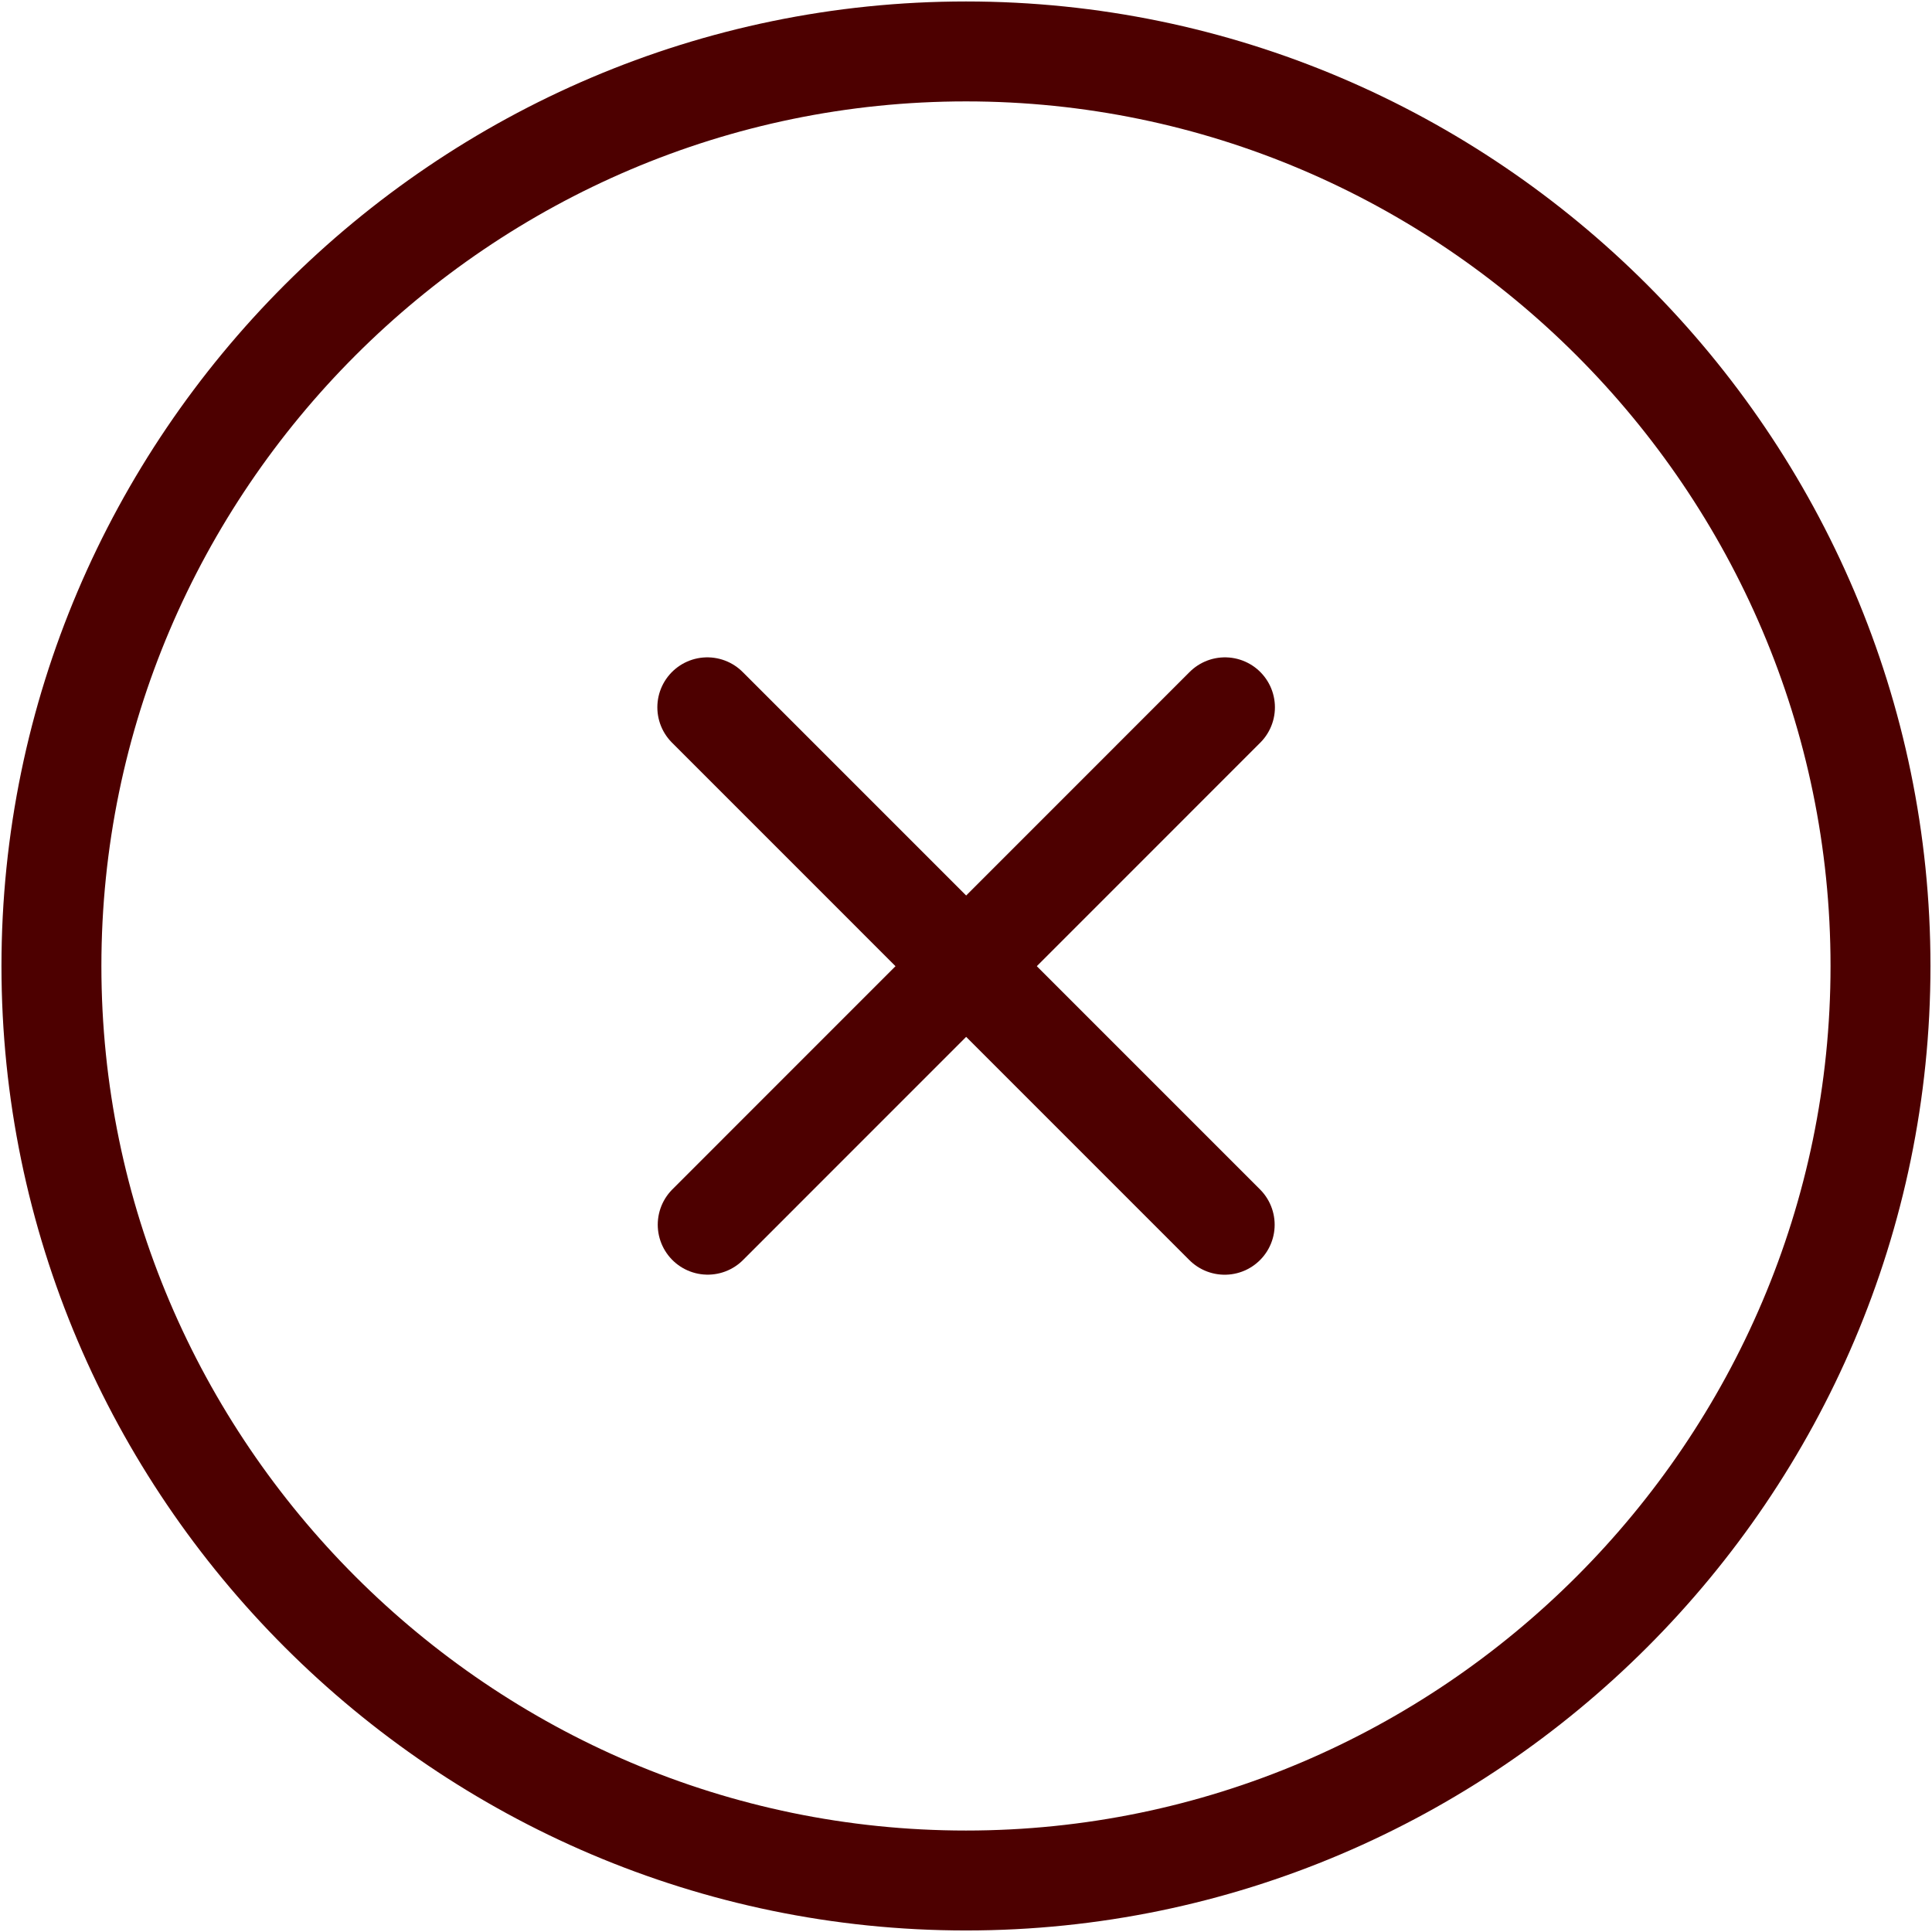 <svg width="29" height="29" viewBox="0 0 29 29" fill="none" xmlns="http://www.w3.org/2000/svg">
<g id="add-circle">
<path id="Vector" d="M14.5 28.227C22.05 28.227 28.227 22.05 28.227 14.5C28.227 6.95 22.05 0.772 14.5 0.772C6.95 0.772 0.772 6.95 0.772 14.5C0.772 22.05 6.95 28.227 14.5 28.227Z" stroke="#4D0000" stroke-width="1.5" stroke-linecap="round" stroke-linejoin="round"/>
<path id="Line" d="M10.617 10.617L18.383 18.384" stroke="#4D0000" stroke-width="1.5" stroke-linecap="round" stroke-linejoin="round"/>
<path id="Line_2" d="M10.623 18.383L18.387 10.617" stroke="#4D0000" stroke-width="1.5" stroke-linecap="round" stroke-linejoin="round"/>
</g>
</svg>
